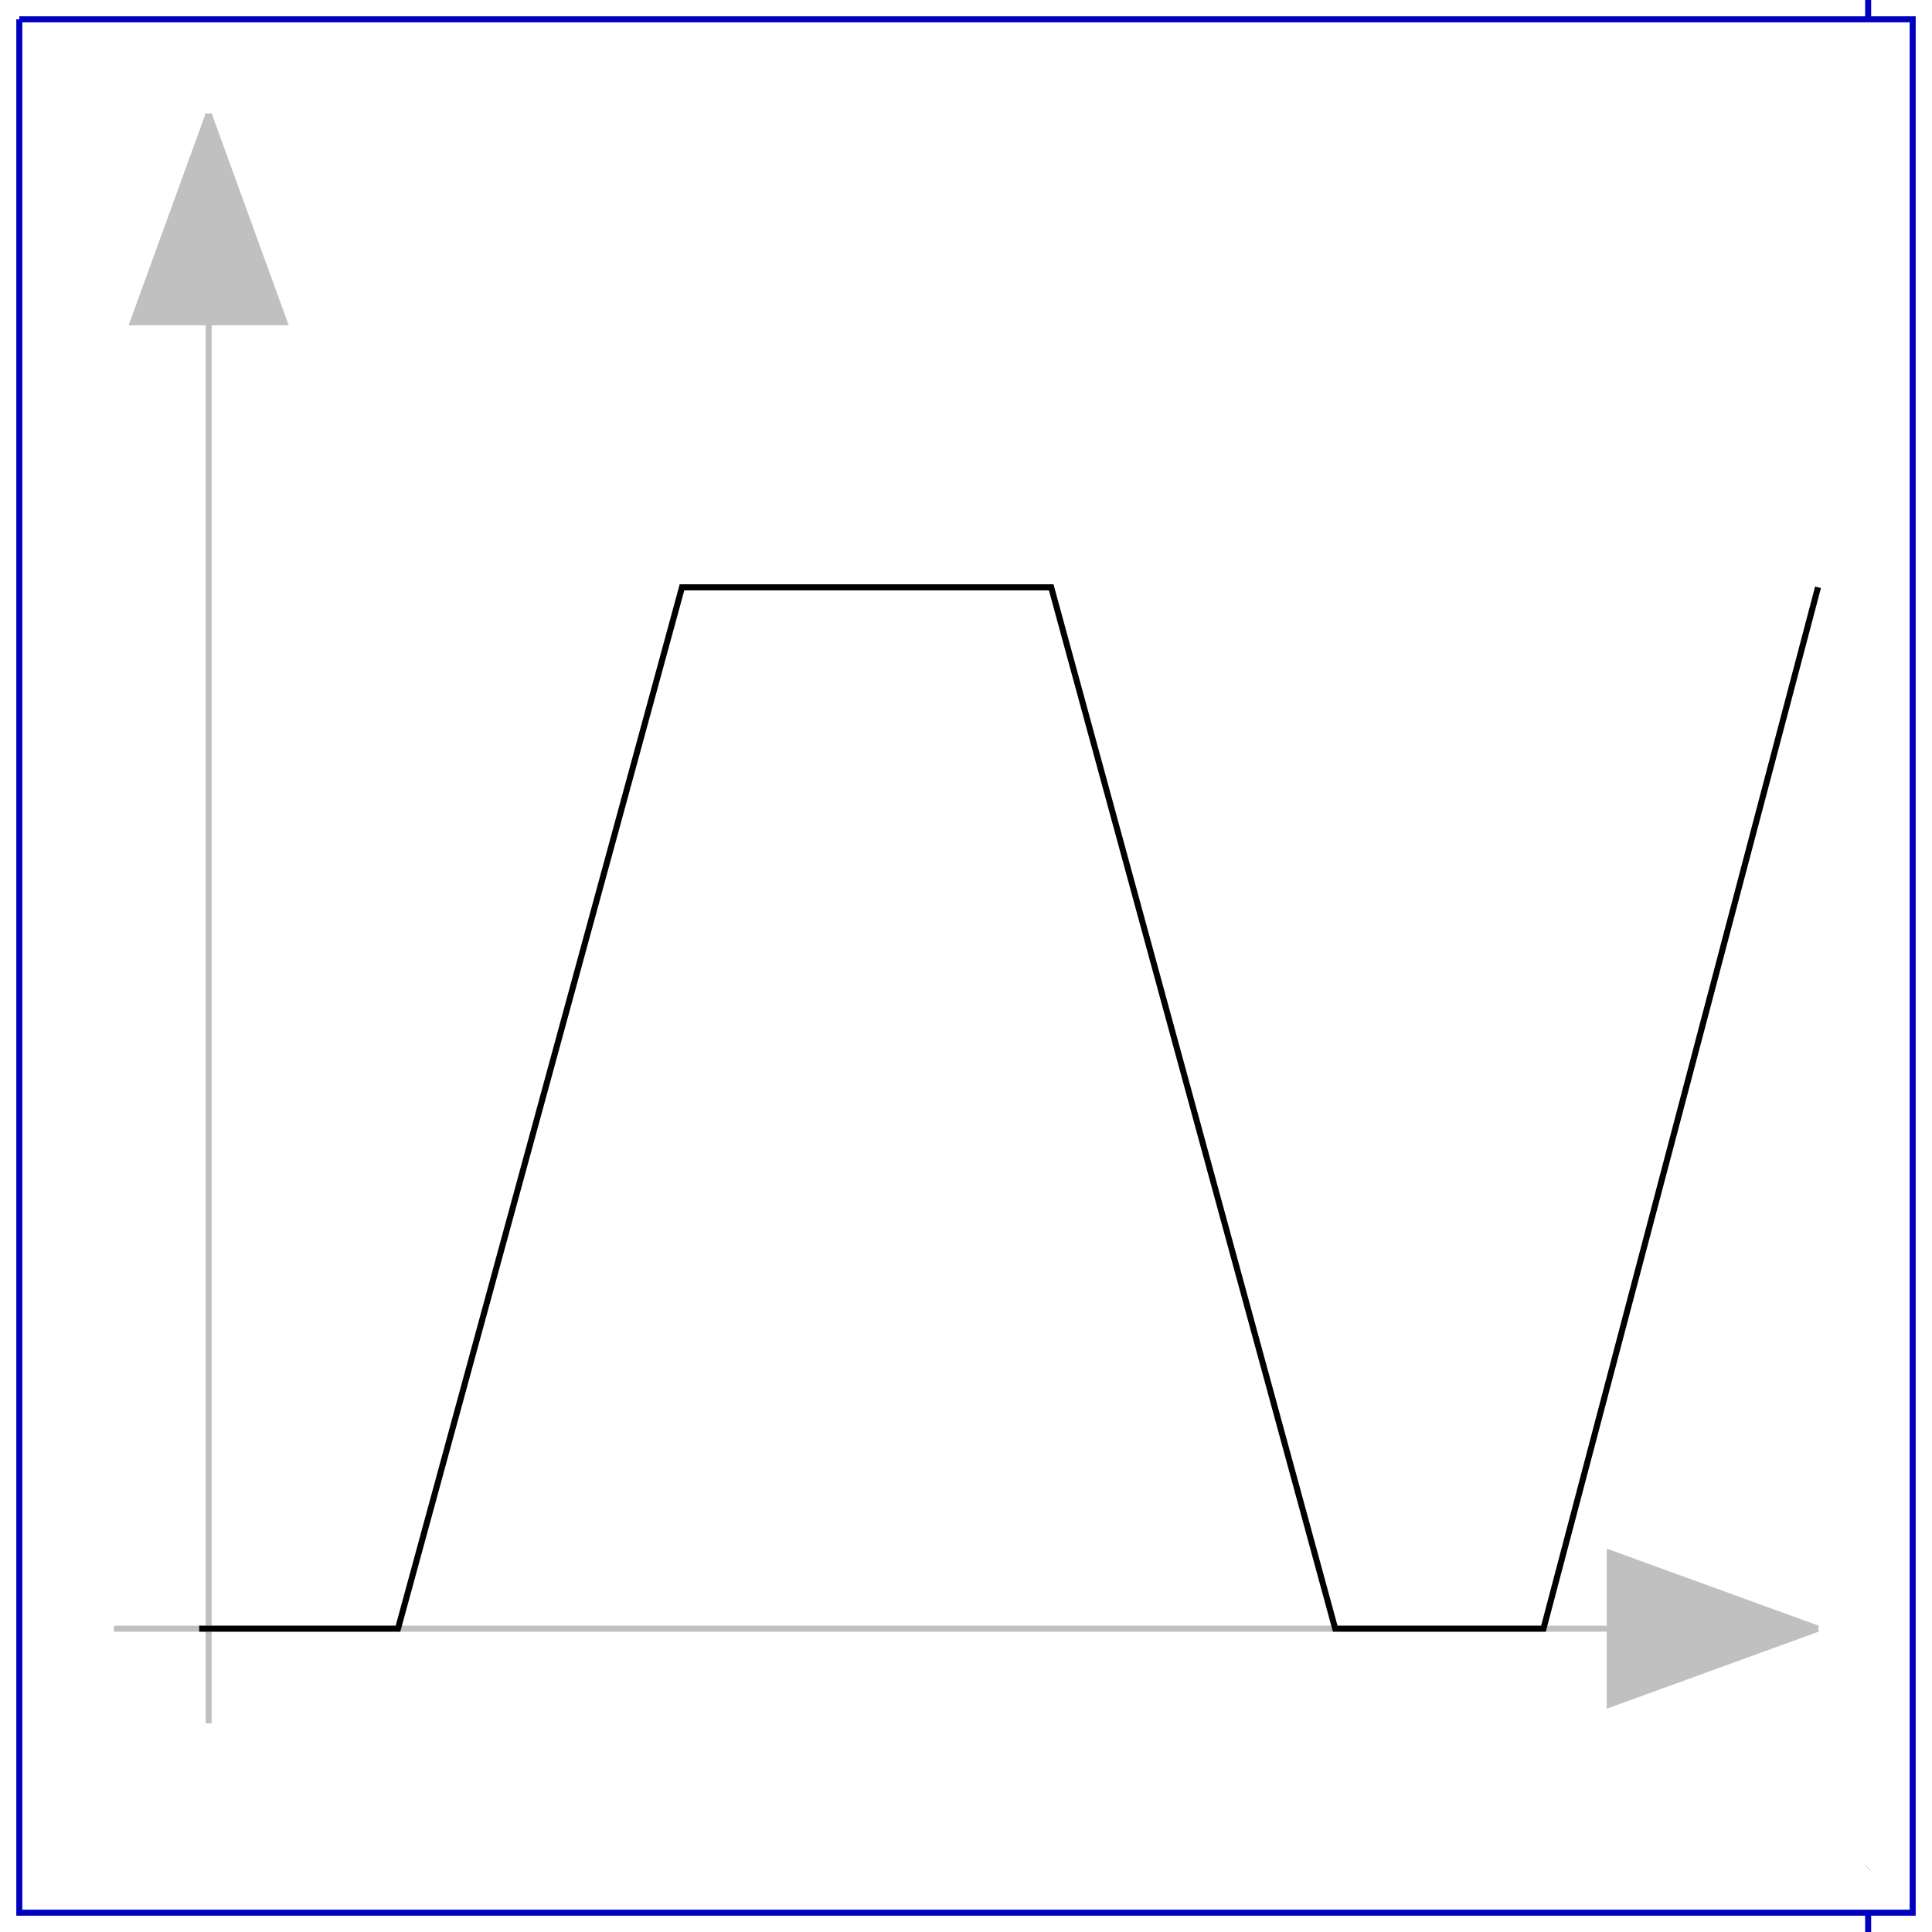 <?xml version="1.0" encoding="UTF-8" standalone="no"?>
<svg xmlns="http://www.w3.org/2000/svg"
     xmlns:xlink="http://www.w3.org/1999/xlink"
     width="40px" height="40px" viewBox="0 0 40 40"
     style="stroke:none">
<title>Graphic window number 0</title>
<desc>
Creator: GL2PS 1.3.2, (C) 1999-2006 Christophe Geuzaine (geuz@geuz.org)
For: Scilab
CreationDate: Thu Feb 24 12:12:35 2011
</desc>
<defs>
</defs>
<polygon fill="#ffffff" points="0,0 40,0 40,40 0,40"/>
<g>
<polygon fill="#ffffff" points="0.4,39.6 0.4,0.4 0.4,0.4"/>
<polygon fill="#ffffff" points="0.4,39.6 0.4,0.4 0.4,39.6"/>
<polygon fill="#ffffff" points="0.4,39.6 39.6,39.6 39.6,39.6"/>
<polygon fill="#ffffff" points="0.4,39.6 39.6,39.6 0.4,39.6"/>
<polygon fill="#ffffff" points="0.4,39.6 39.6,39.6 39.6,0.4"/>
<polygon fill="#ffffff" points="0.4,39.6 39.6,0.4 0.4,0.4"/>
<polygon fill="#ffffff" points="38.678,0 38.678,40 40,40"/>
<polygon fill="#ffffff" points="38.678,0 40,40 40,0"/>
<polyline fill="none" stroke="#0000bf" stroke-width="0.125" points="38.678,0 38.678,40"/>
<polygon fill="#ffffff" points="0.4,0.4 0.4,39.6 39.6,39.6"/>
<polygon fill="#ffffff" points="0.4,0.4 39.6,39.6 39.6,0.4"/>
<polyline fill="none" stroke="#0000bf" stroke-width="0.125" points="0.4,0.4 0.4,39.6 39.6,39.6 39.6,0.4 0.4,0.4"/>
<polyline fill="none" stroke="#c0c0c0" stroke-width="0.125" points="4.32,6.672 4.32,35.68"/>
<polygon fill="#c0c0c0" points="2.752,6.672 5.888,6.672 4.32,2.36"/>
<polyline fill="none" stroke="#c0c0c0" stroke-width="0.125" points="4.32,2.36 2.752,6.672 5.888,6.672 4.32,2.36"/>
<polyline fill="none" stroke="#c0c0c0" stroke-width="0.125" points="2.36,33.72 36.072,33.72"/>
<polygon fill="#c0c0c0" points="33.328,35.288 37.64,33.72 33.328,32.152"/>
<polyline fill="none" stroke="#c0c0c0" stroke-width="0.125" points="37.64,33.72 33.328,32.152 33.328,35.288 37.64,33.72"/>
<polyline fill="none" stroke="#000000" stroke-width="0.125" points="4.124,33.72 8.24,33.72 14.12,12.16 21.764,12.16 27.644,33.72 31.956,33.72 37.64,12.16"/>
</g>
</svg>
